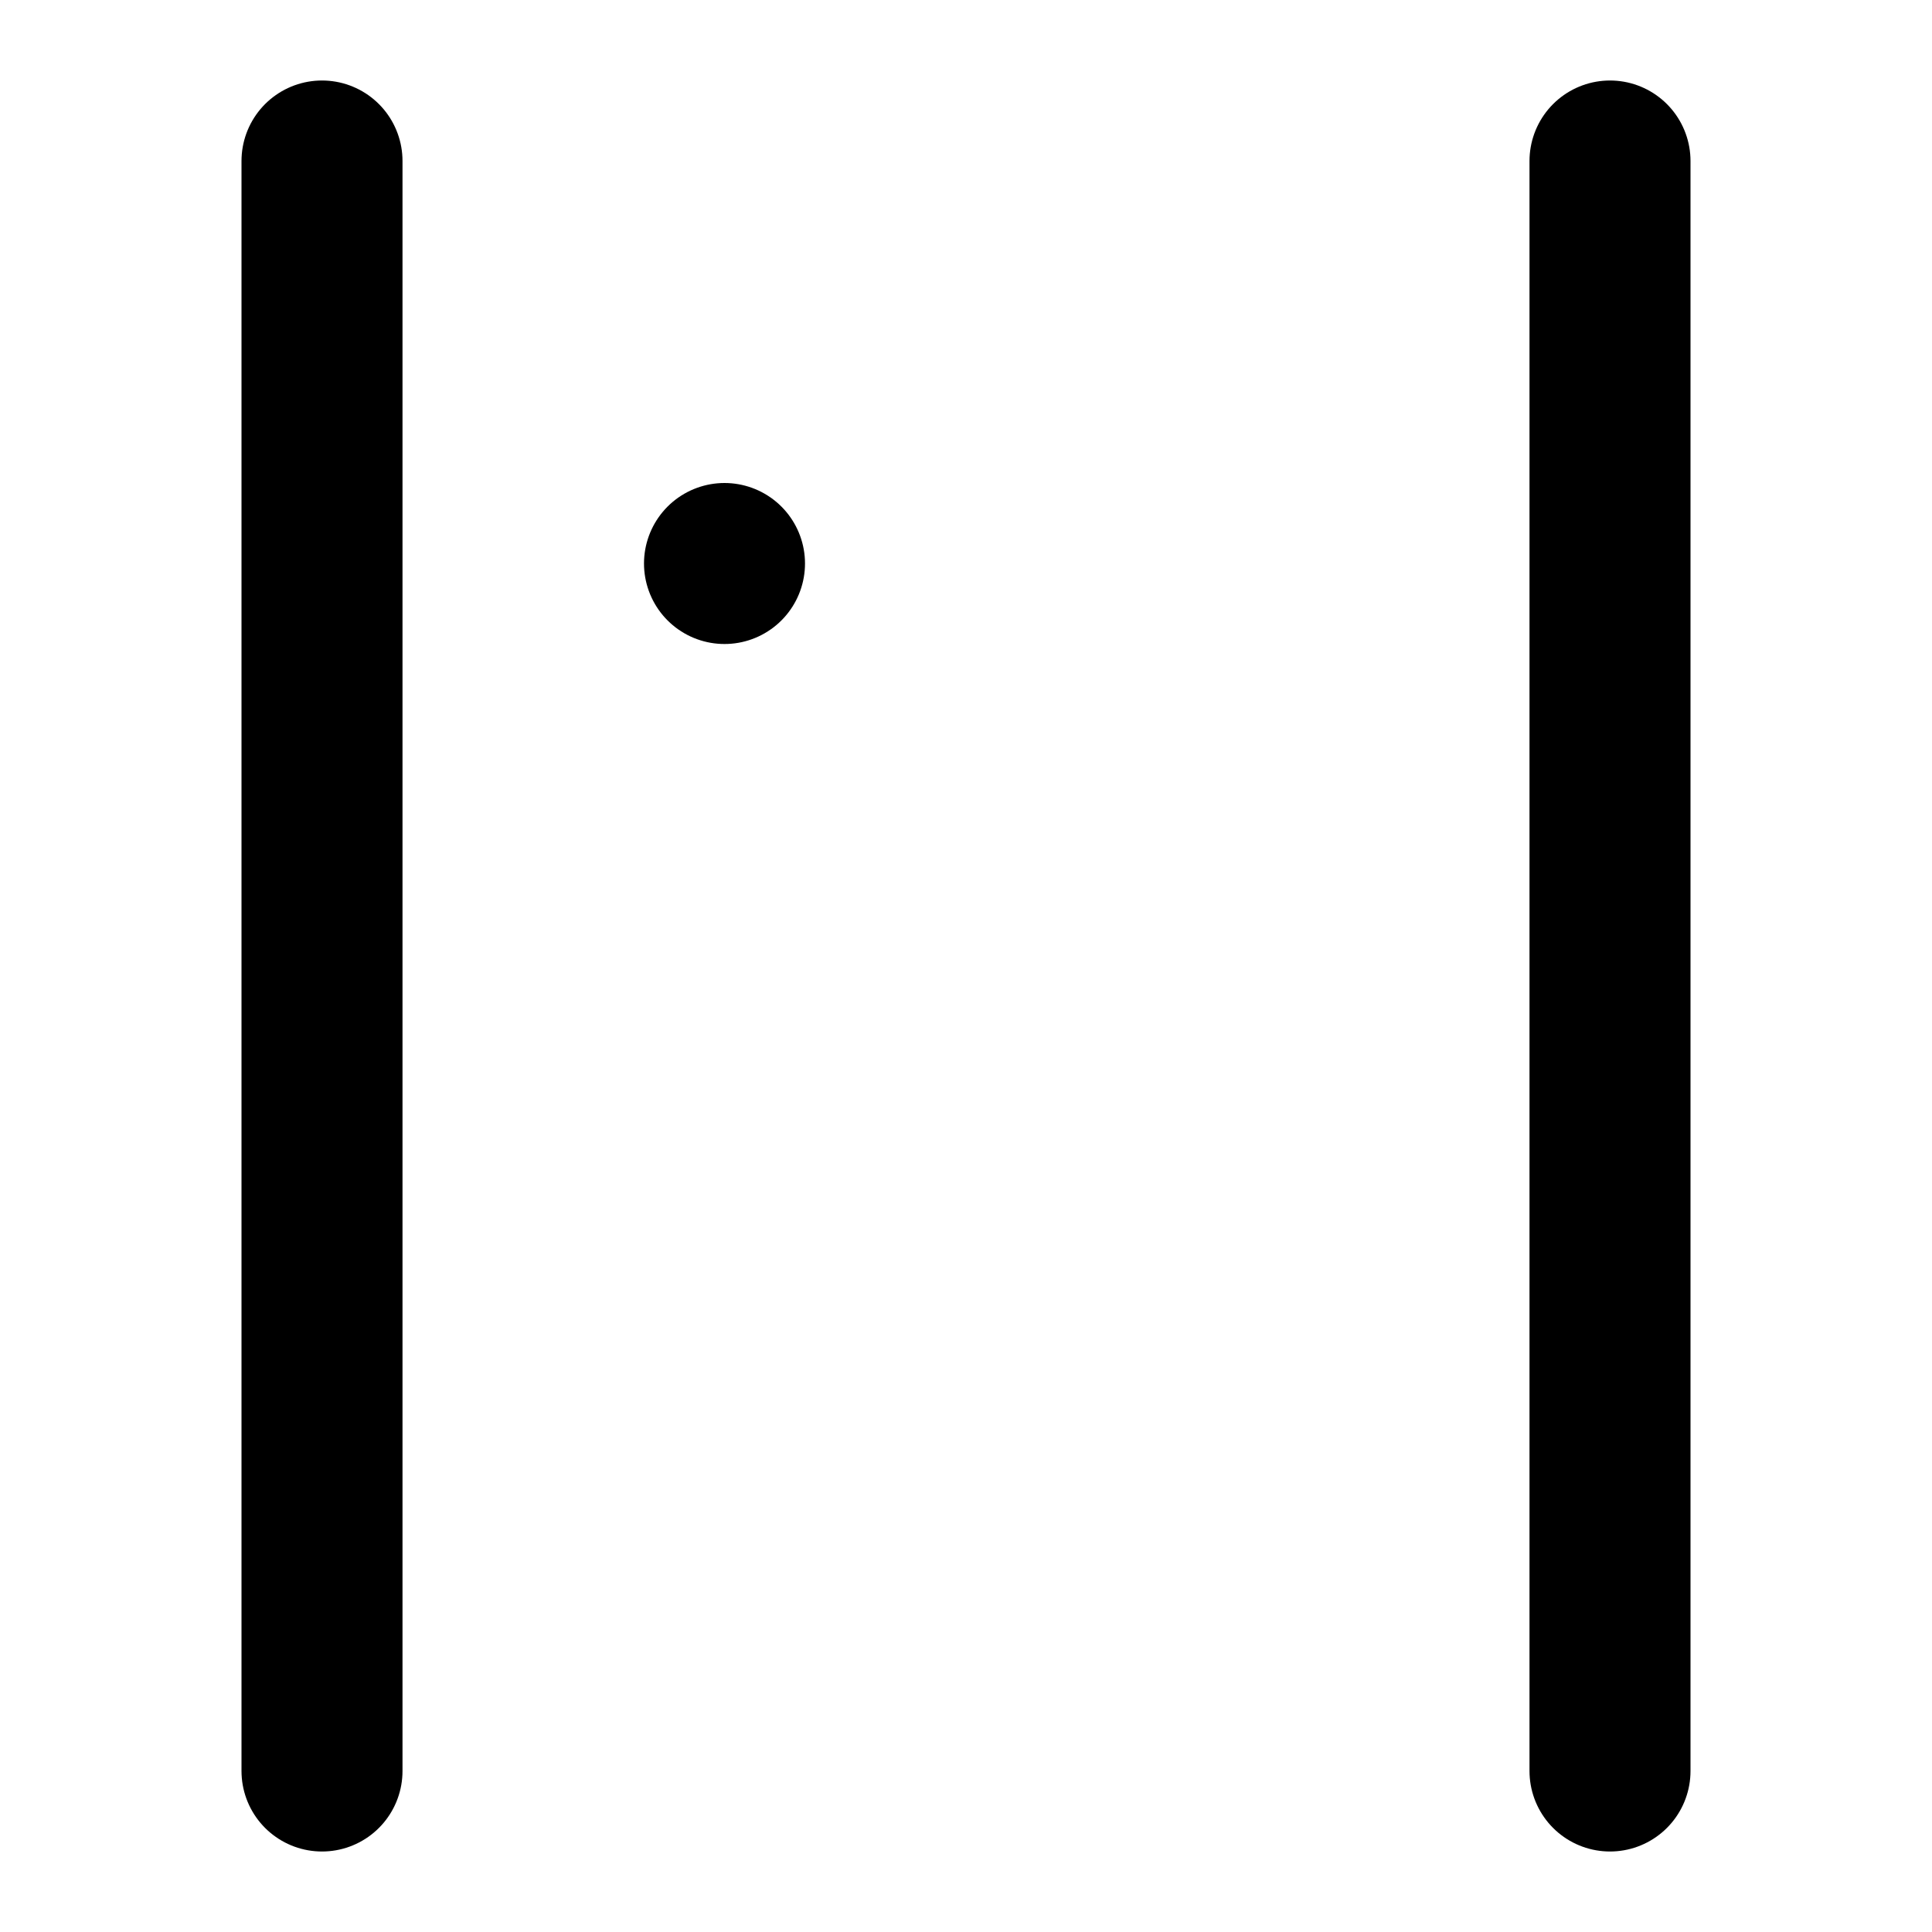 <svg xmlns="http://www.w3.org/2000/svg" viewBox="0 0 24 24" fill="none" stroke="currentColor" stroke-width="2" stroke-linecap="round" stroke-linejoin="round">
  <rect x="9" y="7" rx="2" />
  <path d="M4 22V2" />
  <path d="M20 22V2" />
</svg>
